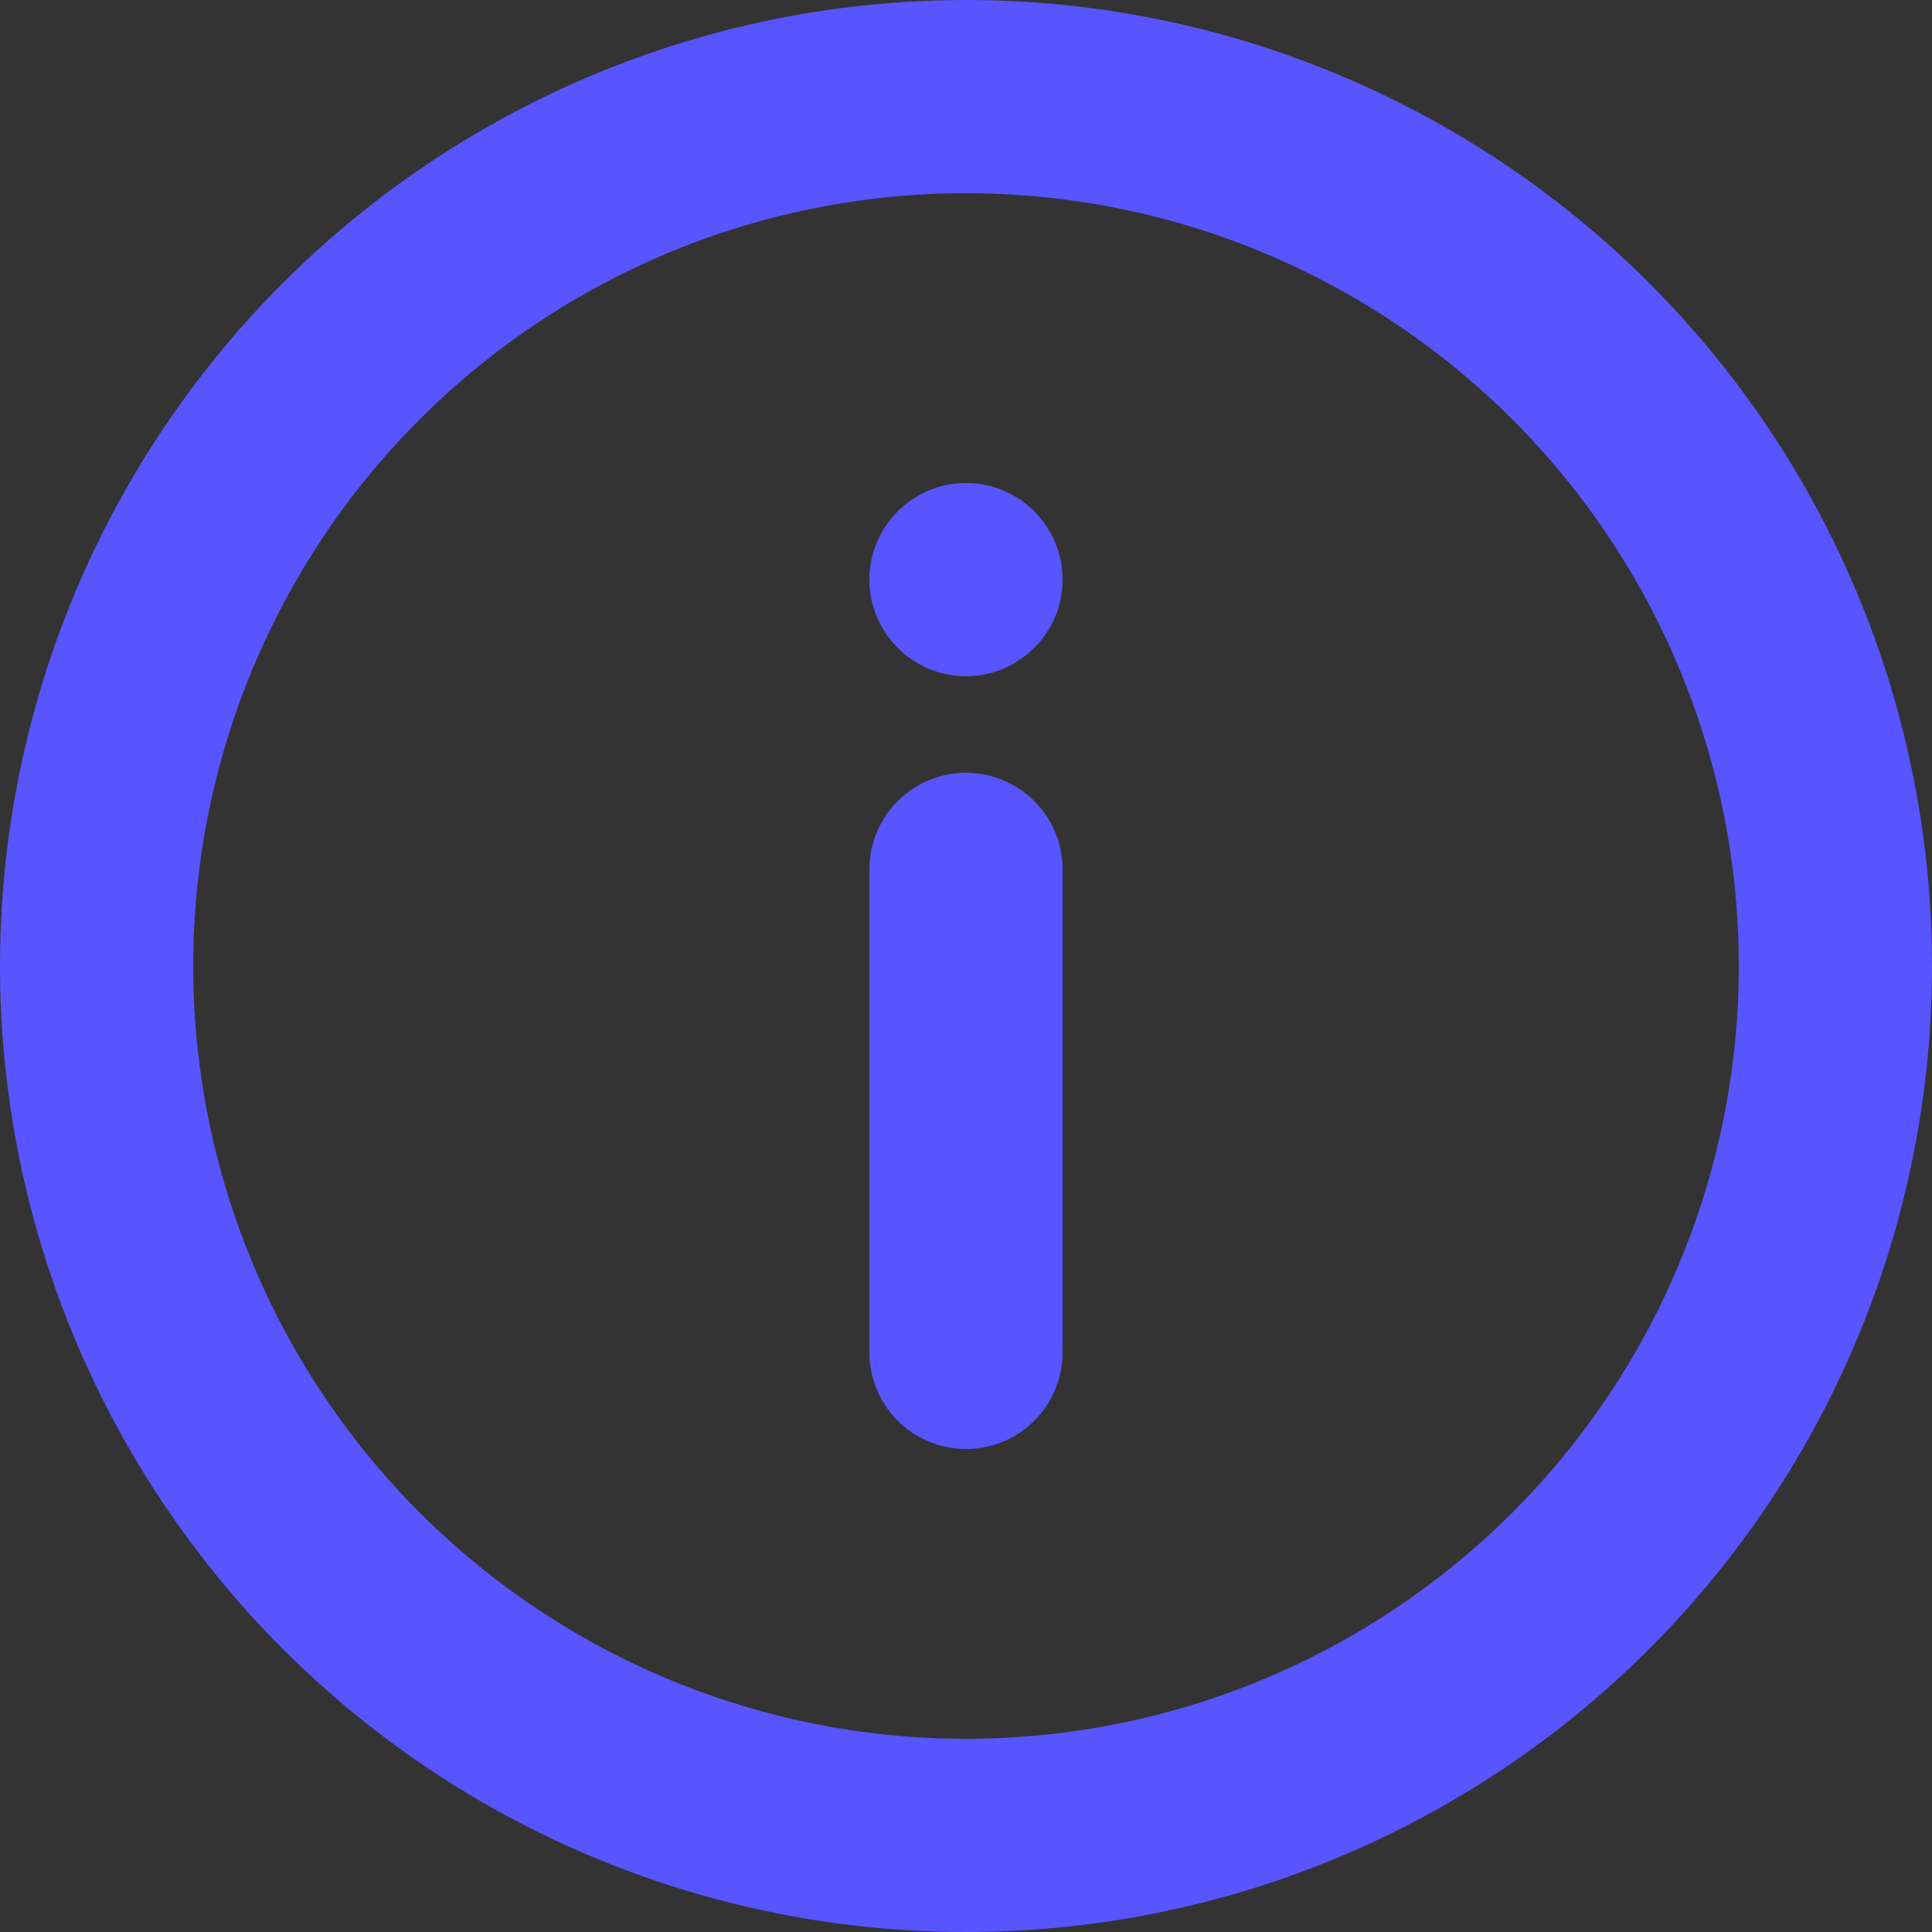 <svg width="20" height="20" viewBox="0 0 20 20" fill="none" xmlns="http://www.w3.org/2000/svg">
<rect x="0" y="0" width="20" height="20" fill="#333333" stroke="none"/>
<g clip-path="url(#clip0_1450_105253)">
<circle cx="10" cy="10" r="9" stroke="#5855FF" stroke-width="2"/>
<path d="M10 14V9" stroke="#5855FF" stroke-width="2" stroke-linecap="round"/>
<circle cx="10" cy="6" r="0.5" transform="rotate(-180 10 6)" fill="#F7F0FD" stroke="#5855FF"/>
</g>
<defs>
<clipPath id="clip0_1450_105253">
<rect width="20" height="20" fill="white"/>
</clipPath>
</defs>
</svg>
